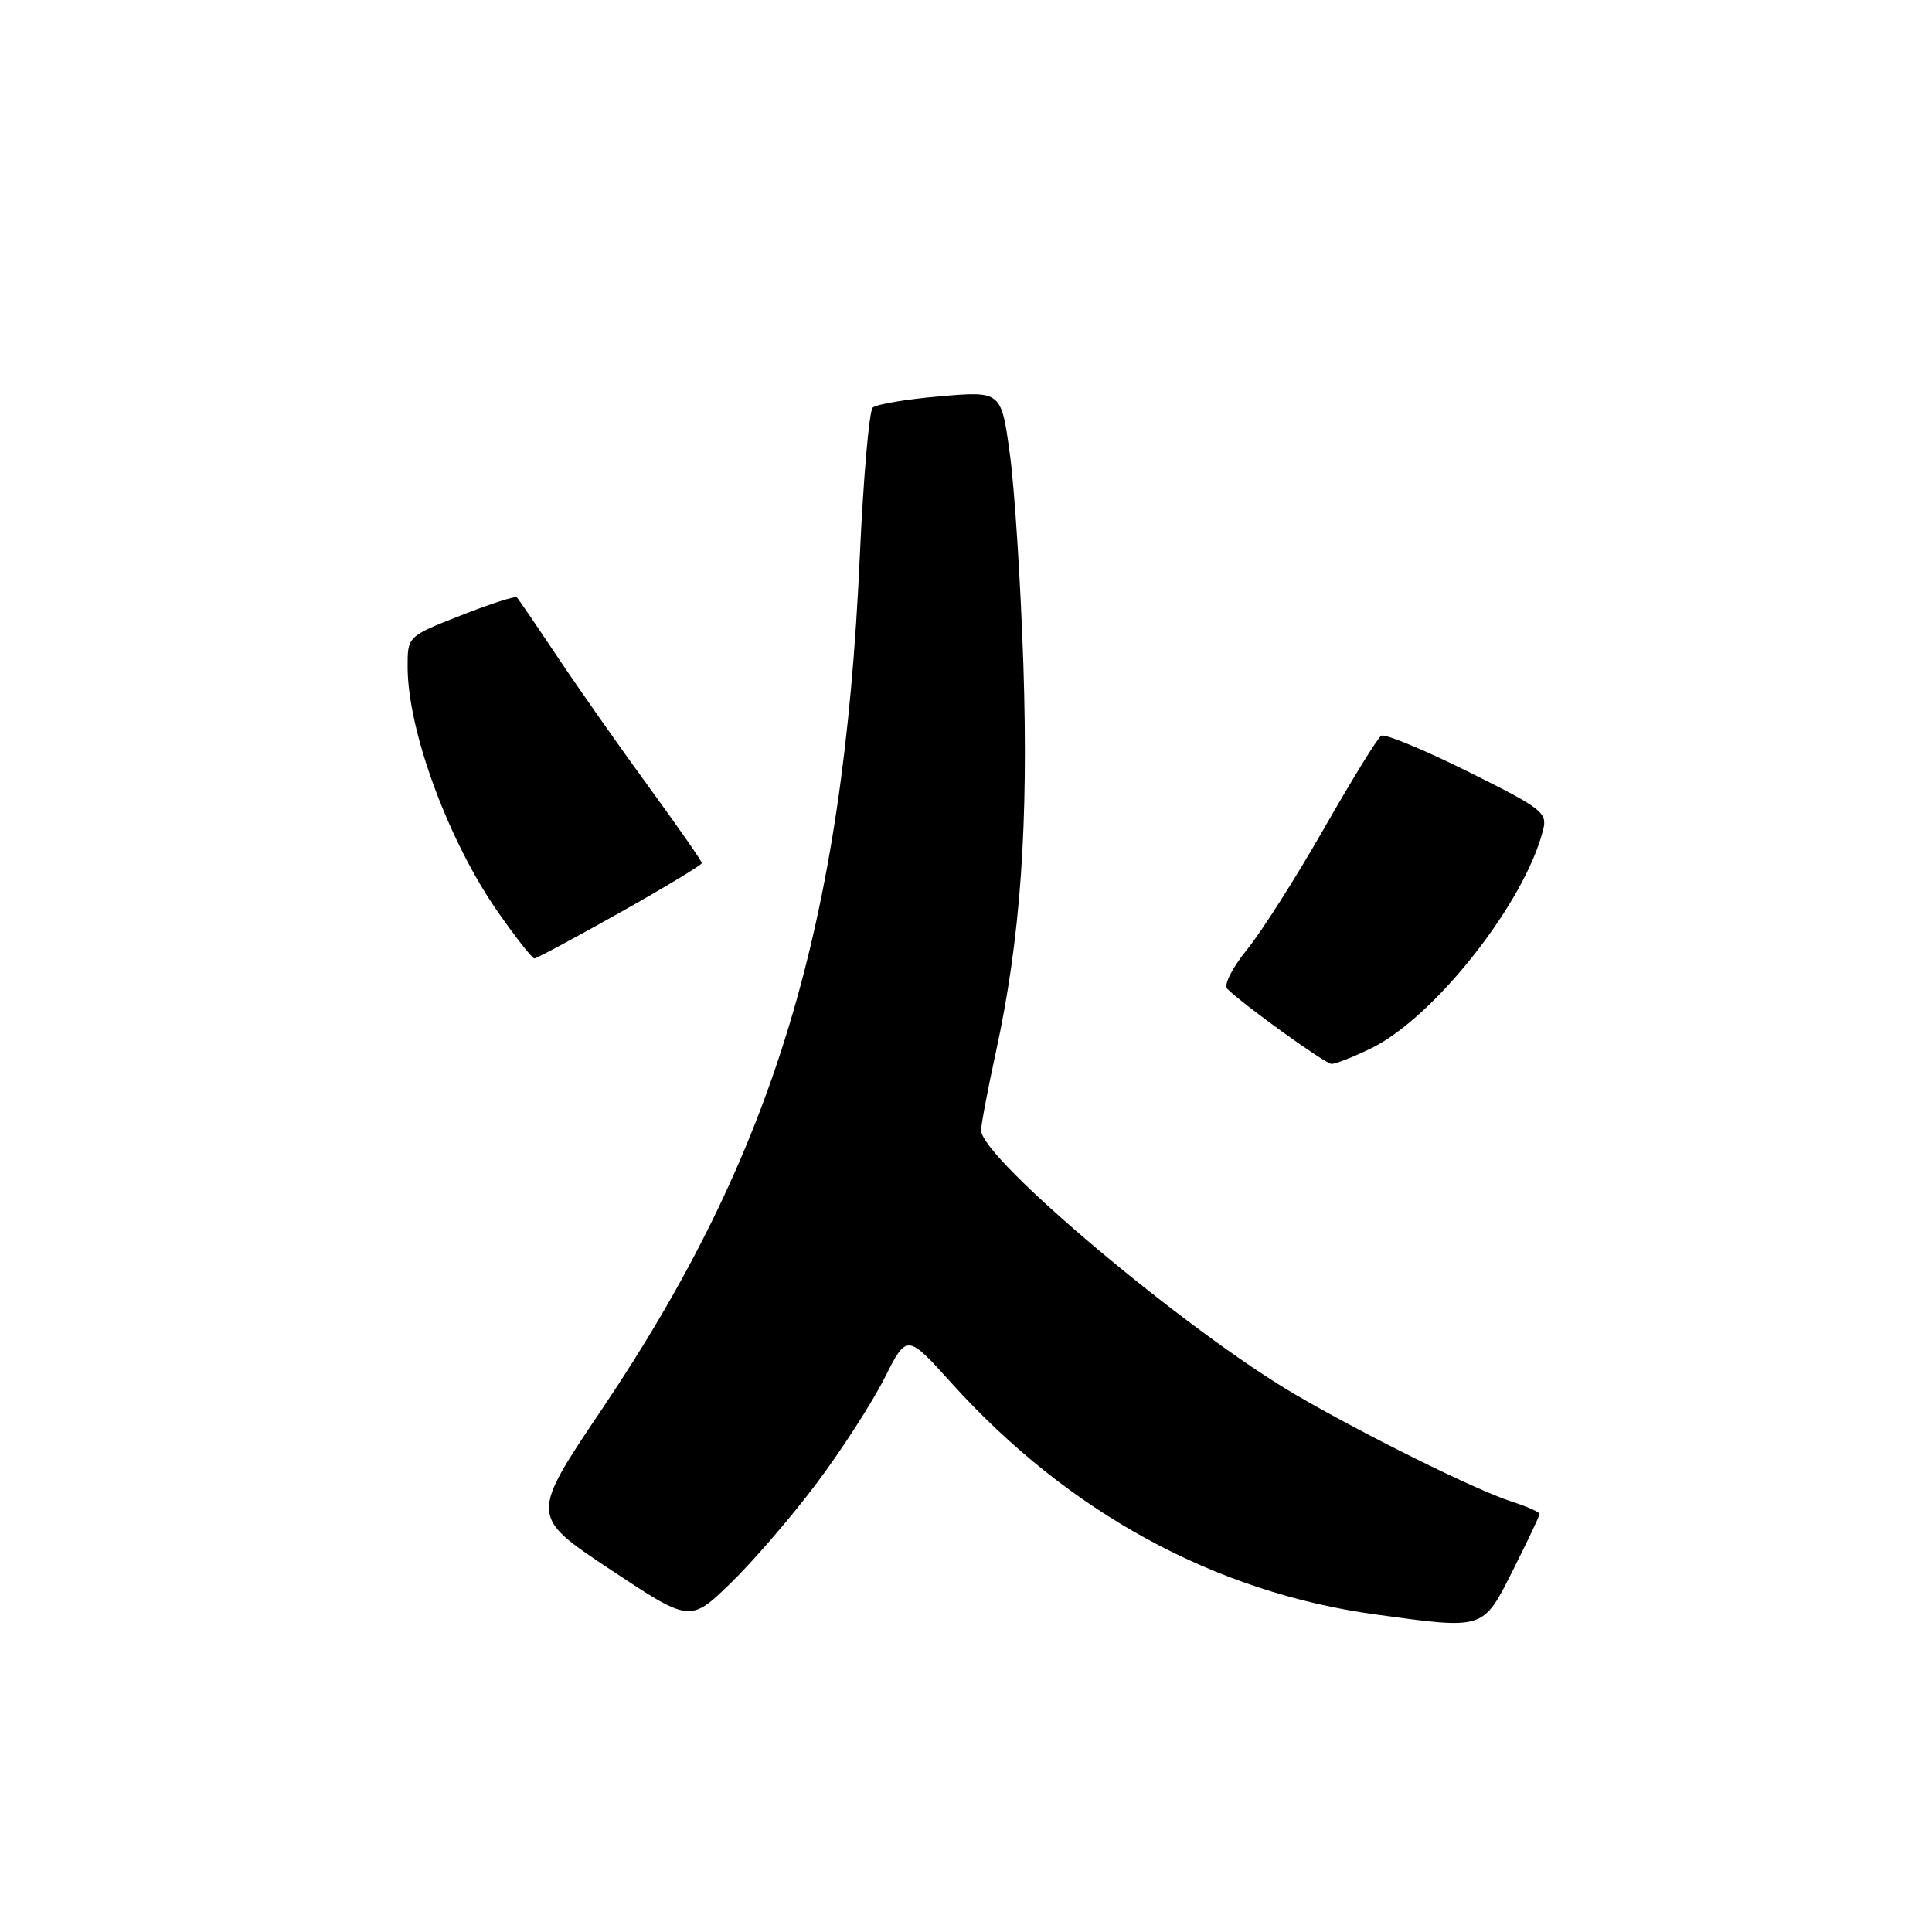 <?xml version="1.0" encoding="UTF-8" standalone="no"?>
<!DOCTYPE svg PUBLIC "-//W3C//DTD SVG 1.1//EN" "http://www.w3.org/Graphics/SVG/1.1/DTD/svg11.dtd" >
<svg xmlns="http://www.w3.org/2000/svg" xmlns:xlink="http://www.w3.org/1999/xlink" version="1.1" viewBox="0 0 256 256">
 <g >
 <path fill="currentColor"
d=" M 108.21 196.54 C 111.50 192.16 115.53 185.91 117.18 182.65 C 120.17 176.72 120.17 176.72 126.09 183.28 C 141.56 200.42 161.00 211.02 182.32 213.93 C 196.77 215.91 196.47 216.00 200.49 208.02 C 202.42 204.19 204.00 200.85 204.00 200.60 C 204.00 200.36 202.31 199.61 200.25 198.95 C 195.59 197.45 180.75 190.11 171.68 184.81 C 157.24 176.38 130.00 153.48 130.00 149.76 C 130.00 149.02 130.88 144.38 131.95 139.45 C 135.22 124.44 136.30 109.23 135.60 88.00 C 135.24 77.28 134.44 64.75 133.81 60.16 C 132.67 51.82 132.67 51.82 124.59 52.51 C 120.14 52.89 116.11 53.57 115.64 54.01 C 115.17 54.46 114.40 63.30 113.93 73.66 C 111.74 122.52 102.58 152.85 79.78 186.70 C 70.22 200.89 70.22 200.89 80.83 207.94 C 91.44 214.99 91.44 214.99 96.84 209.75 C 99.81 206.86 104.93 200.92 108.21 196.54 Z  M 181.62 138.94 C 190.01 134.88 202.05 119.62 204.47 109.97 C 205.05 107.67 204.37 107.14 194.49 102.23 C 188.66 99.33 183.49 97.19 183.02 97.49 C 182.54 97.78 179.14 103.31 175.45 109.76 C 171.76 116.22 167.17 123.45 165.24 125.82 C 163.24 128.30 162.12 130.52 162.62 131.02 C 164.75 133.14 175.59 140.95 176.43 140.97 C 176.95 140.99 179.28 140.07 181.62 138.94 Z  M 82.16 120.91 C 88.12 117.56 93.00 114.61 93.00 114.36 C 93.00 114.11 89.82 109.54 85.93 104.21 C 82.03 98.87 76.60 91.13 73.85 87.01 C 71.10 82.89 68.69 79.36 68.48 79.15 C 68.28 78.95 64.94 80.02 61.06 81.55 C 54.00 84.32 54.00 84.32 54.01 88.41 C 54.04 96.90 59.46 111.57 66.07 120.98 C 68.39 124.29 70.52 127.00 70.81 127.00 C 71.09 127.00 76.20 124.26 82.16 120.91 Z "/>
</g>
</svg>